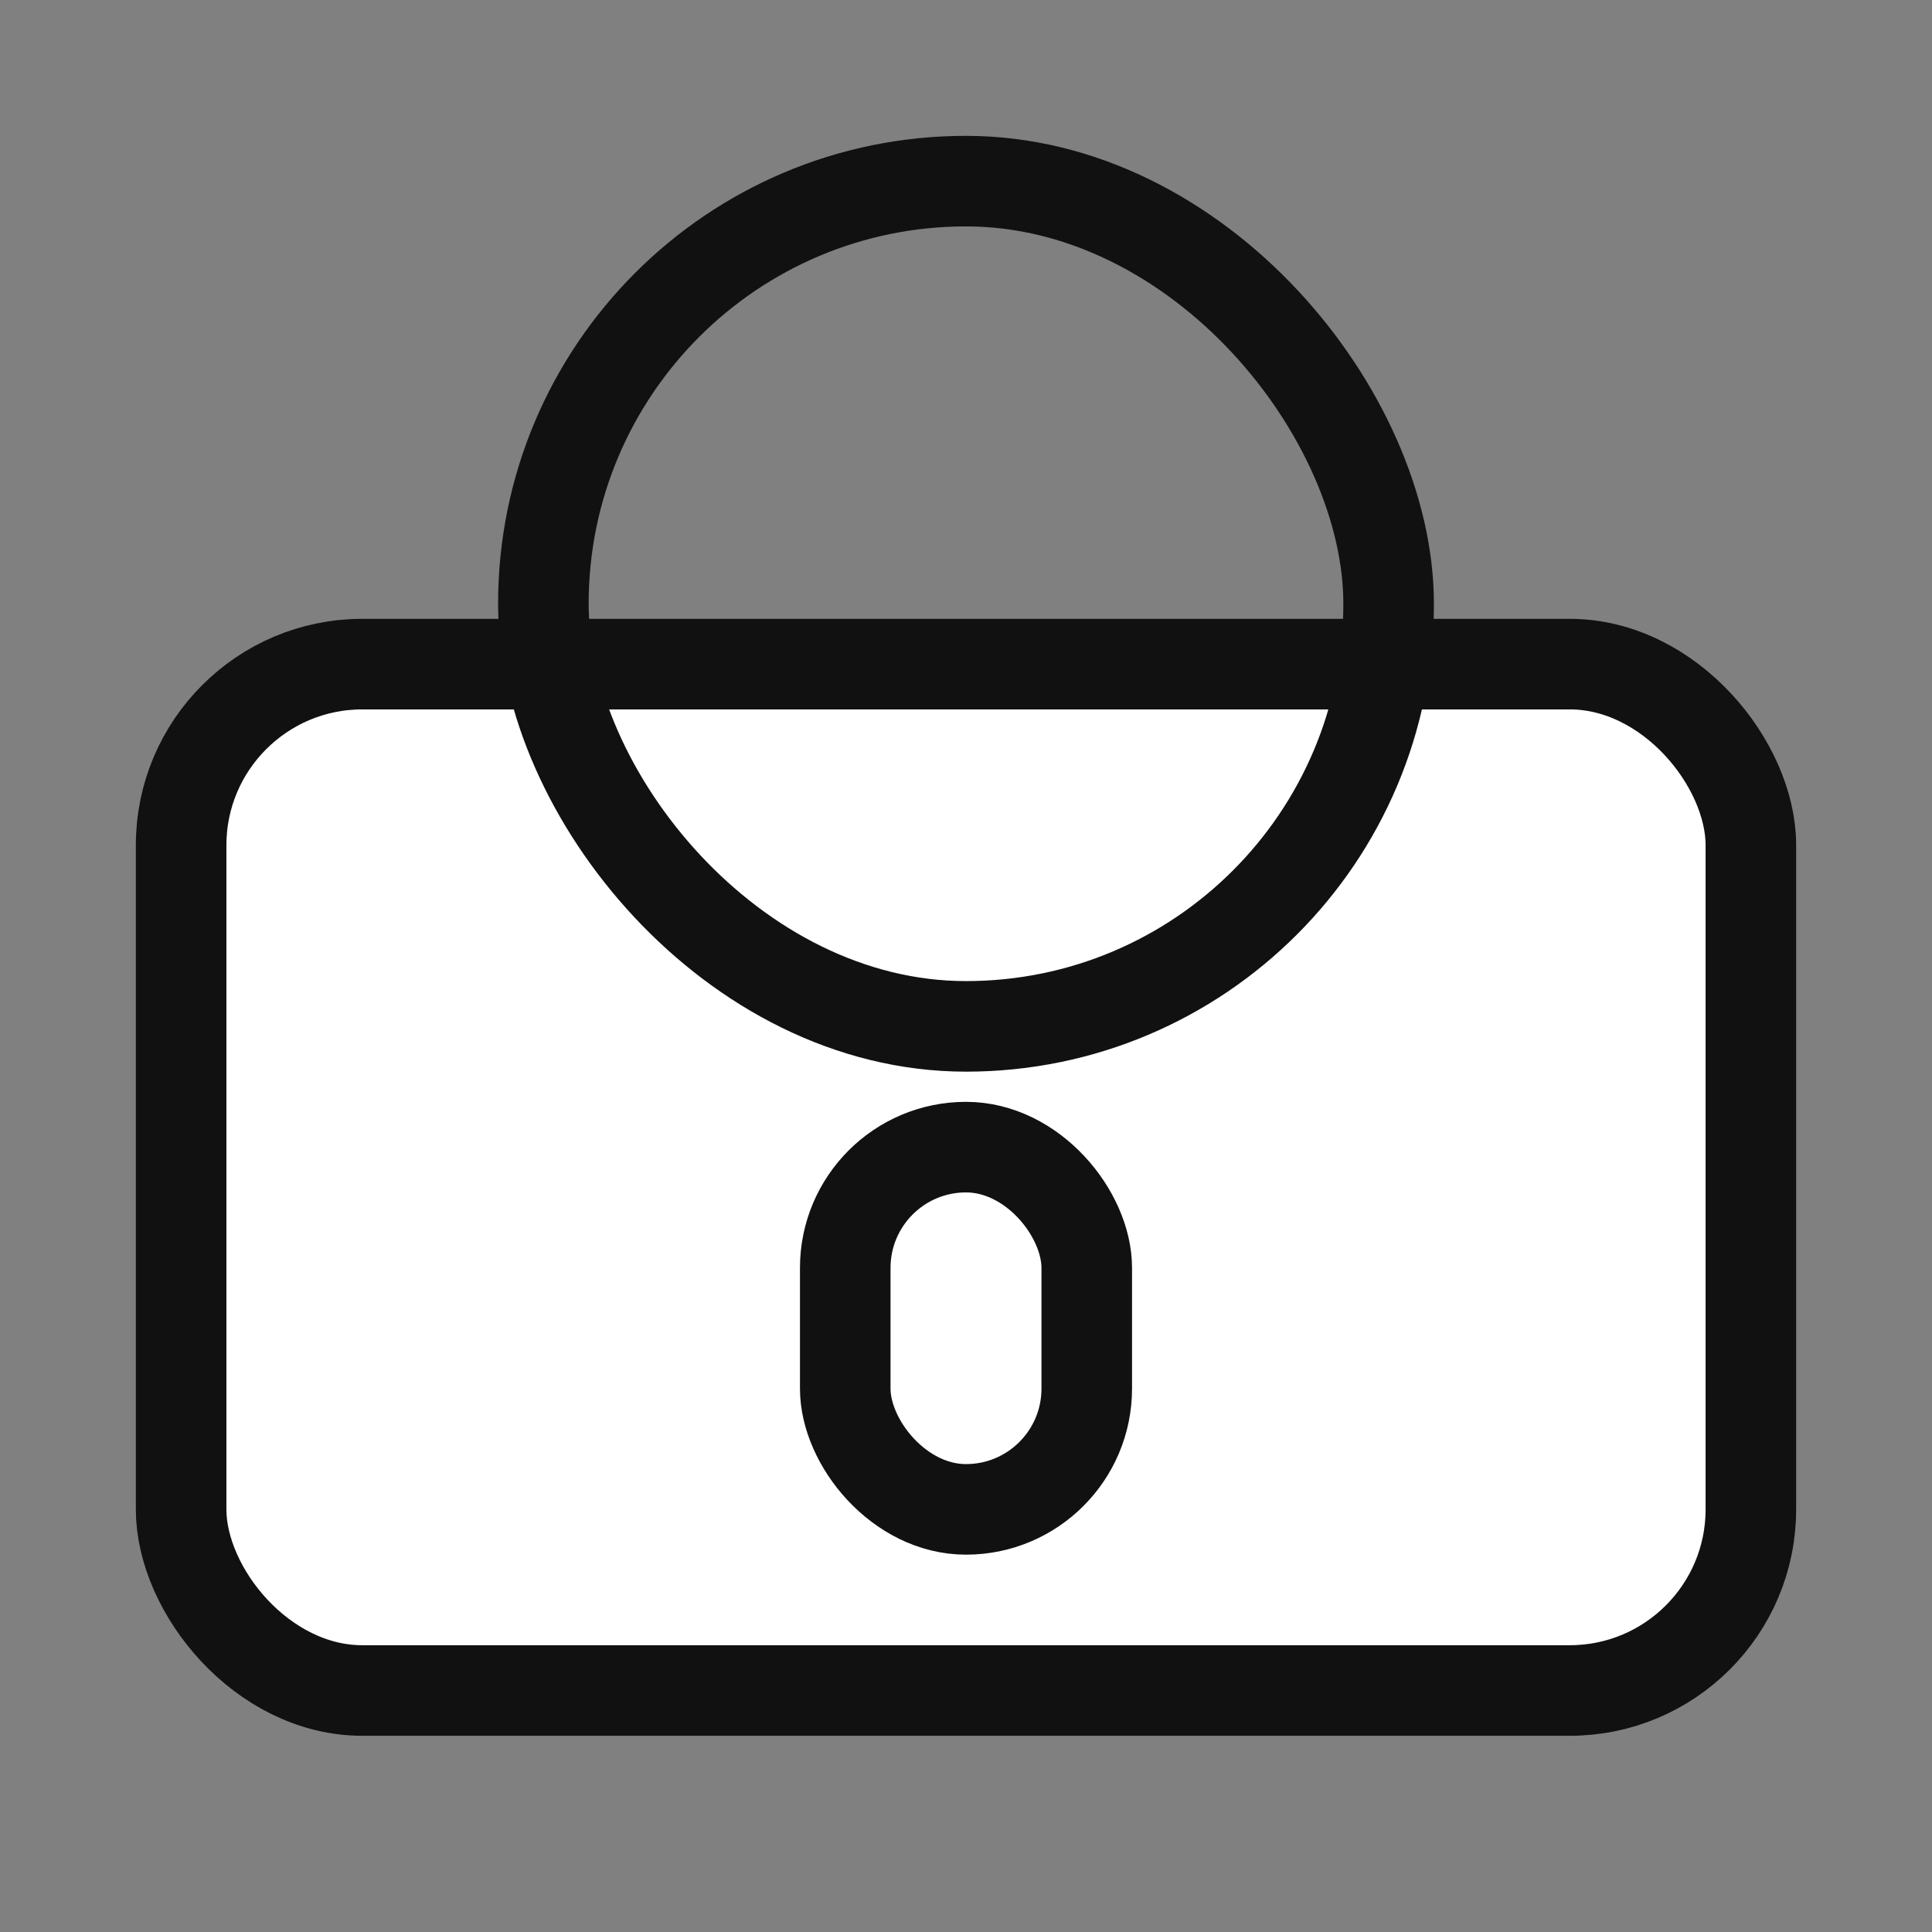 <svg width="64" height="64" viewBox="0 0 64 64" fill="none" xmlns="http://www.w3.org/2000/svg">
  <rect x="0" y="0" width="64" height="64" fill="#808080" stroke="none"/>
  <rect x="6" y="22" width="52" height="34" rx="6" fill="#fff" stroke="#111" stroke-width="3"/>
  <rect x="18" y="6" width="28" height="28" rx="14" fill="none" stroke="#111" stroke-width="3"/>
  <rect x="28" y="38" width="8" height="12" rx="4" fill="#fff" stroke="#111" stroke-width="3"/>
</svg>
